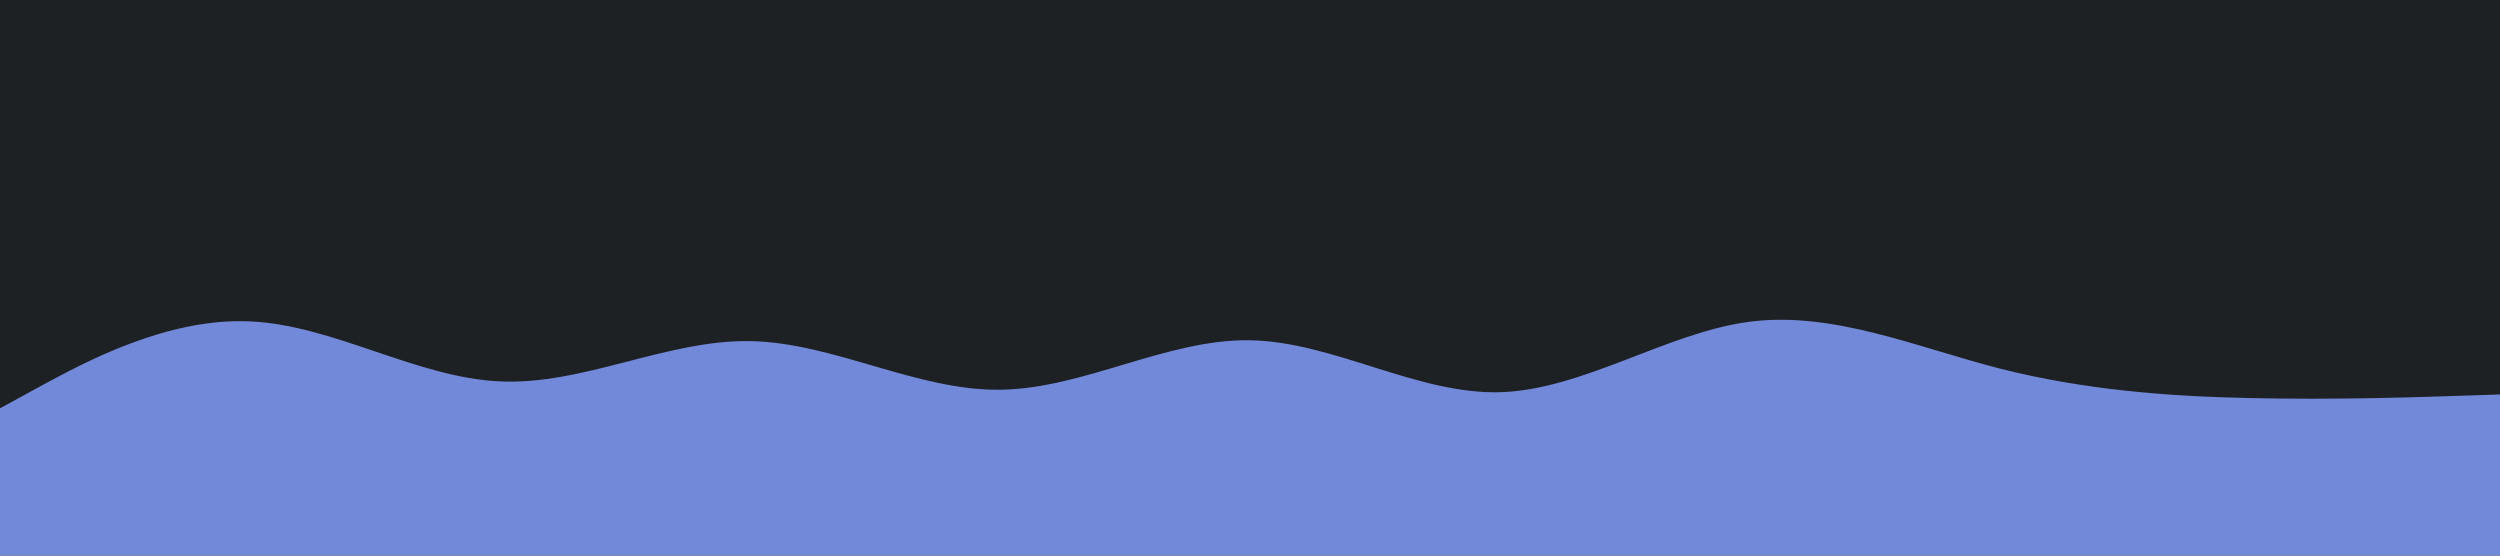 <svg id="visual" viewBox="0 0 900 200" width="900" height="200" xmlns="http://www.w3.org/2000/svg" xmlns:xlink="http://www.w3.org/1999/xlink" version="1.1"><rect x="0" y="0" width="900" height="200" fill="#1e2124"></rect><path d="M0 147L15 138.8C30 130.7 60 114.3 90 115.7C120 117 150 136 180 137.3C210 138.7 240 122.3 270 122.8C300 123.3 330 140.7 360 140.3C390 140 420 122 450 122.5C480 123 510 142 540 141.2C570 140.3 600 119.7 630 115.8C660 112 690 125 720 132.7C750 140.3 780 142.7 810 143.3C840 144 870 143 885 142.5L900 142L900 201L885 201C870 201 840 201 810 201C780 201 750 201 720 201C690 201 660 201 630 201C600 201 570 201 540 201C510 201 480 201 450 201C420 201 390 201 360 201C330 201 300 201 270 201C240 201 210 201 180 201C150 201 120 201 90 201C60 201 30 201 15 201L0 201Z" fill="#7289da" stroke-linecap="round" stroke-linejoin="miter"></path></svg>